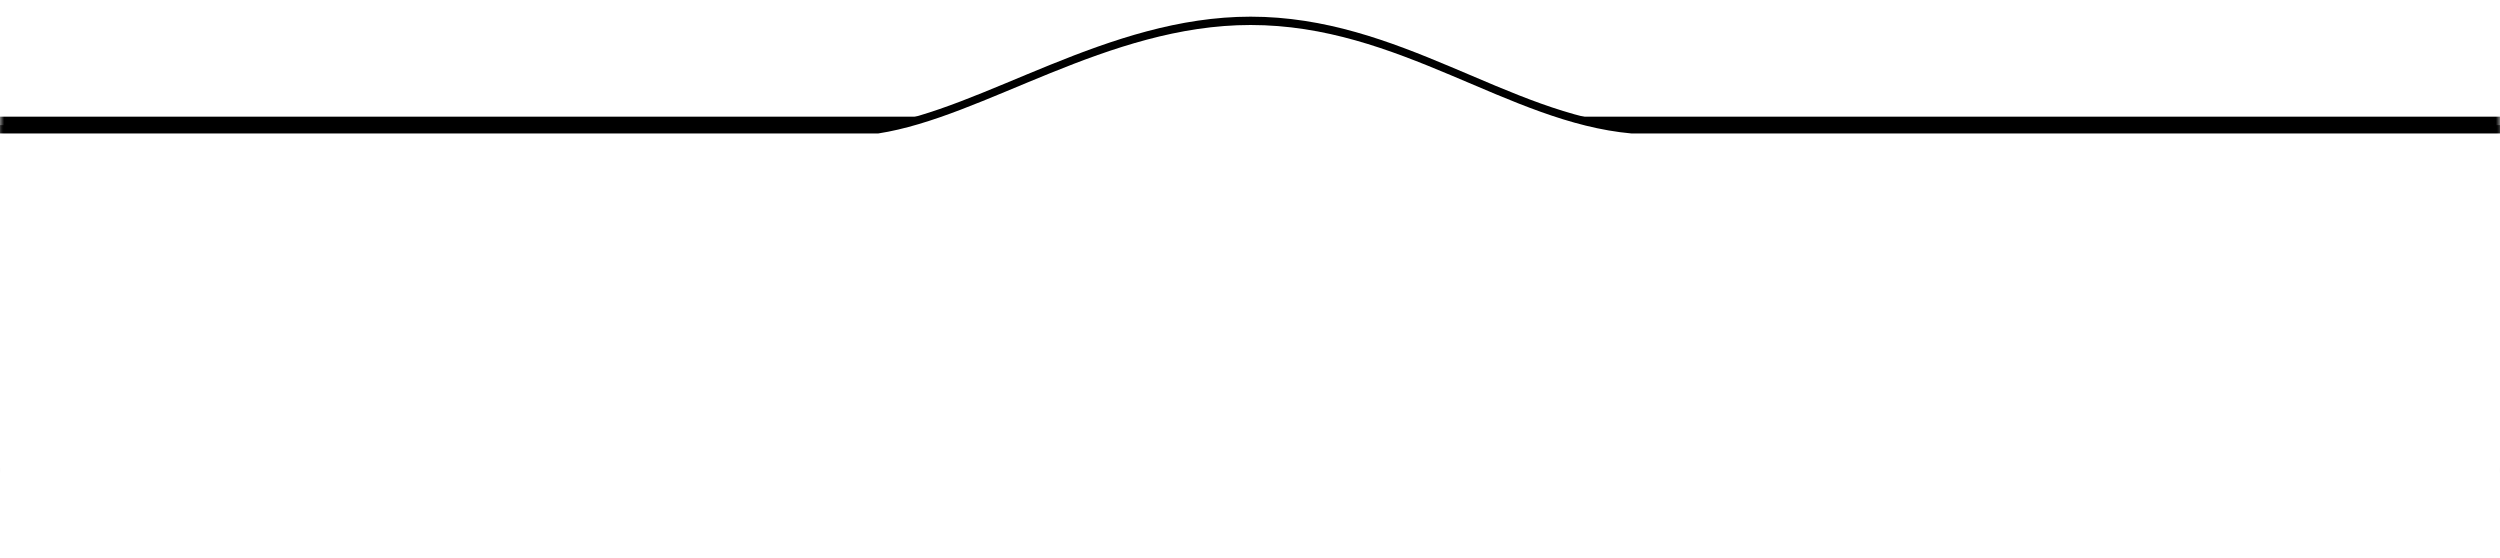 <svg xmlns="http://www.w3.org/2000/svg" xmlns:xlink="http://www.w3.org/1999/xlink" width="300" height="67" viewBox="0 0 300 67">
  <defs>
    <path id="white-flap-light-a" d="M8,69.016 C3.582,69.016 0,64.114 0,58.066 L0,25.218 C0,21.187 0,17.537 0,14.269 L105.386,14.269 C118.09,12.115 132.886,0.017 150.07,0.017 C167.951,0.017 180.937,12.815 195.79,14.27 L300,14.269 C300,17.538 300,21.188 300,25.219 L300,58.068 C300,64.115 296.418,69.017 292,69.017 L8,69.016 Z"/>
    <rect id="white-flap-light-d" width="299.999" height="15" x="0" y="19"/>
    <filter id="white-flap-light-c" width="104.7%" height="193.3%" x="-2.3%" y="-60%" filterUnits="objectBoundingBox">
      <feOffset dy="-2" in="SourceAlpha" result="shadowOffsetOuter1"/>
      <feGaussianBlur in="shadowOffsetOuter1" result="shadowBlurOuter1" stdDeviation="2"/>
      <feColorMatrix in="shadowBlurOuter1" values="0 0 0 0 0   0 0 0 0 0   0 0 0 0 0  0 0 0 0.03 0"/>
    </filter>
    <path id="white-flap-light-f" d="M8,69.016 C3.582,69.016 0,64.539 0,59.016 L0,29.016 C0,25.334 0,22.001 0,19.016 L105.386,19.016 C118.09,17.049 132.886,6 150.07,6 C167.951,6 180.937,17.688 195.79,19.017 L300,19.016 C300,22.001 300,25.335 300,29.017 L300,59.017 C300,64.54 296.418,69.017 292,69.017 L8,69.016 Z"/>
    <filter id="white-flap-light-e" width="102.3%" height="111.1%" x="-1.2%" y="-7.1%" filterUnits="objectBoundingBox">
      <feOffset dy="-1" in="SourceAlpha" result="shadowOffsetOuter1"/>
      <feGaussianBlur in="shadowOffsetOuter1" result="shadowBlurOuter1" stdDeviation="1"/>
      <feColorMatrix in="shadowBlurOuter1" values="0 0 0 0 0   0 0 0 0 0   0 0 0 0 0  0 0 0 0.05 0"/>
    </filter>
  </defs>
  <g fill="none" fill-rule="evenodd" transform="translate(0 -3)">
    <mask id="white-flap-light-b" fill="#fff">
      <use xlink:href="#white-flap-light-a"/>
    </mask>
    <g fill-rule="nonzero" mask="url(#white-flap-light-b)">
      <use fill="#000" filter="url(#white-flap-light-c)" xlink:href="#white-flap-light-d"/>
      <use fill="#FFF" xlink:href="#white-flap-light-d"/>
    </g>
    <g fill-rule="nonzero" mask="url(#white-flap-light-b)">
      <use fill="#000" filter="url(#white-flap-light-e)" xlink:href="#white-flap-light-f"/>
      <use fill="#FFF" xlink:href="#white-flap-light-f"/>
    </g>
  </g>
</svg>
